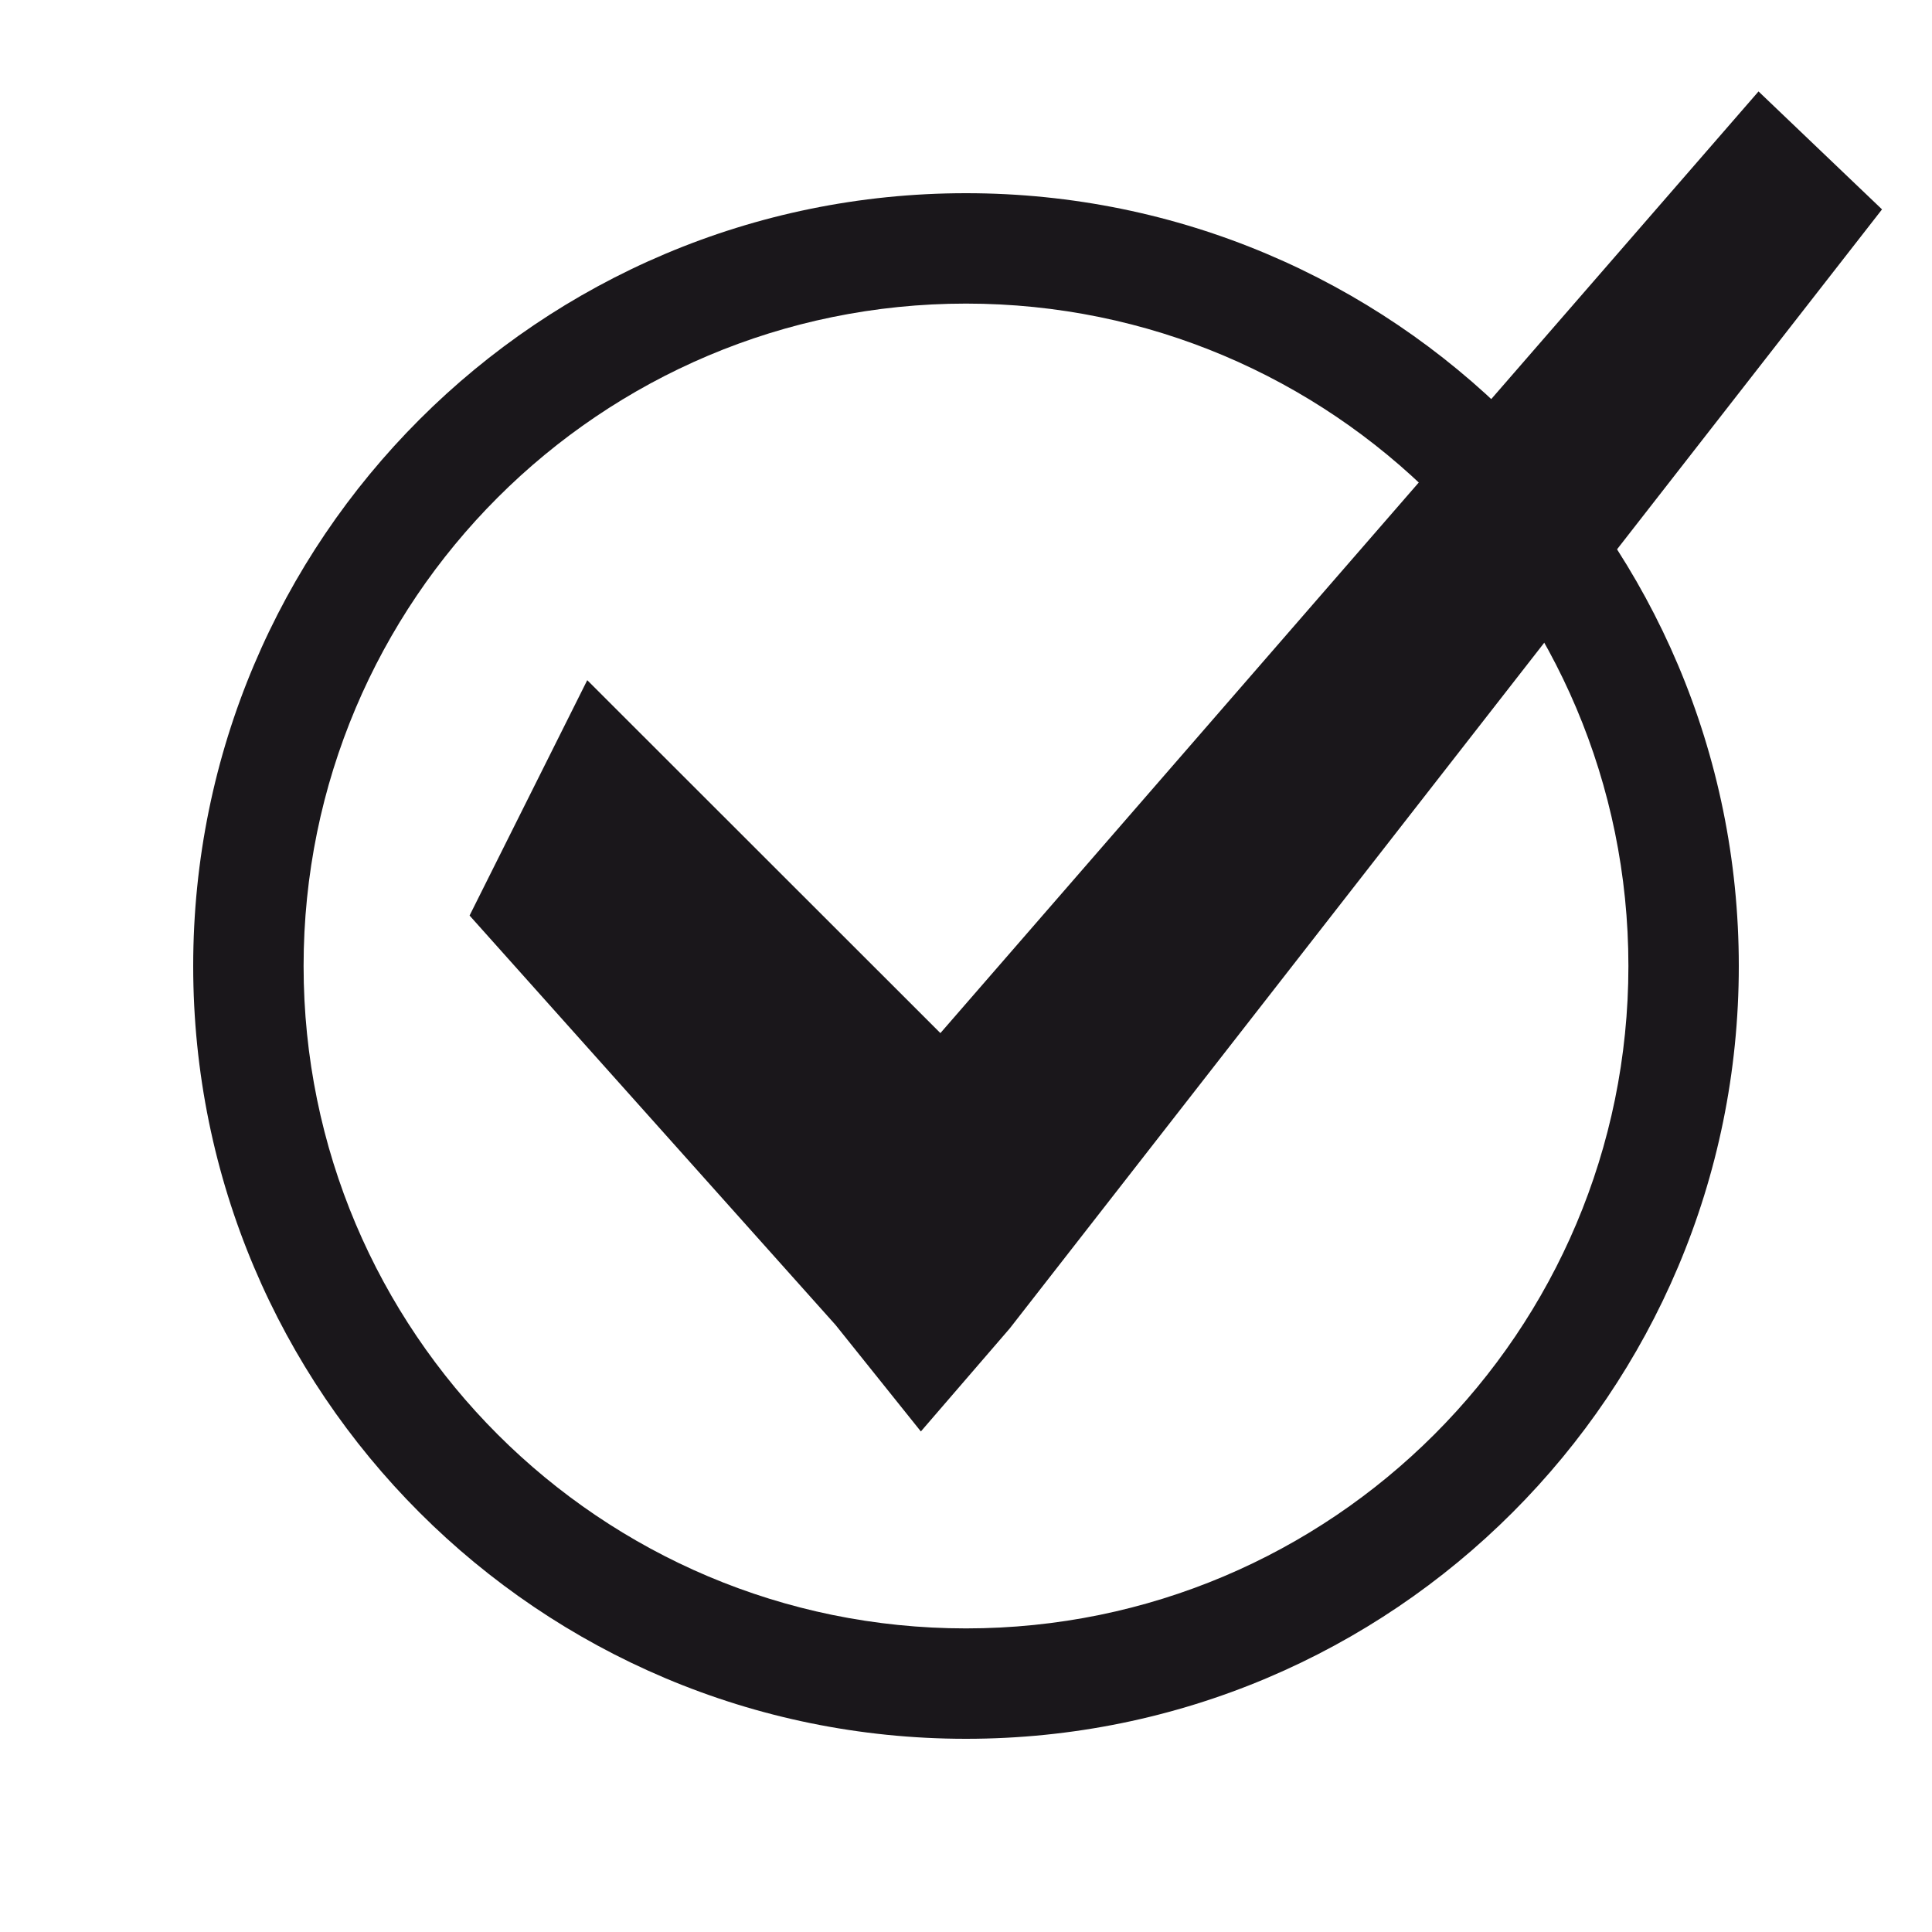 <svg xmlns="http://www.w3.org/2000/svg" height="100" width="100"><path d="M50 10c-22.099 0-40 17.901-40 40s17.901 40 40 40 40-17.901 40-40-17.901-40-40-40zm0 5.714c18.936 0 34.286 15.35 34.286 34.286 0 18.936-15.35 34.286-34.286 34.286-18.936 0-34.286-15.35-34.286-34.286 0-18.936 15.35-34.286 34.286-34.286z" color="#000" overflow="visible" fill="#1a171b"/><path d="M91.021 4.733L48.675 53.473 30.396 35.206l-6.091 12.182L43.249 68.581l4.415 5.511 4.602-5.335 45.147-57.919" fill="#1a171b"/></svg>